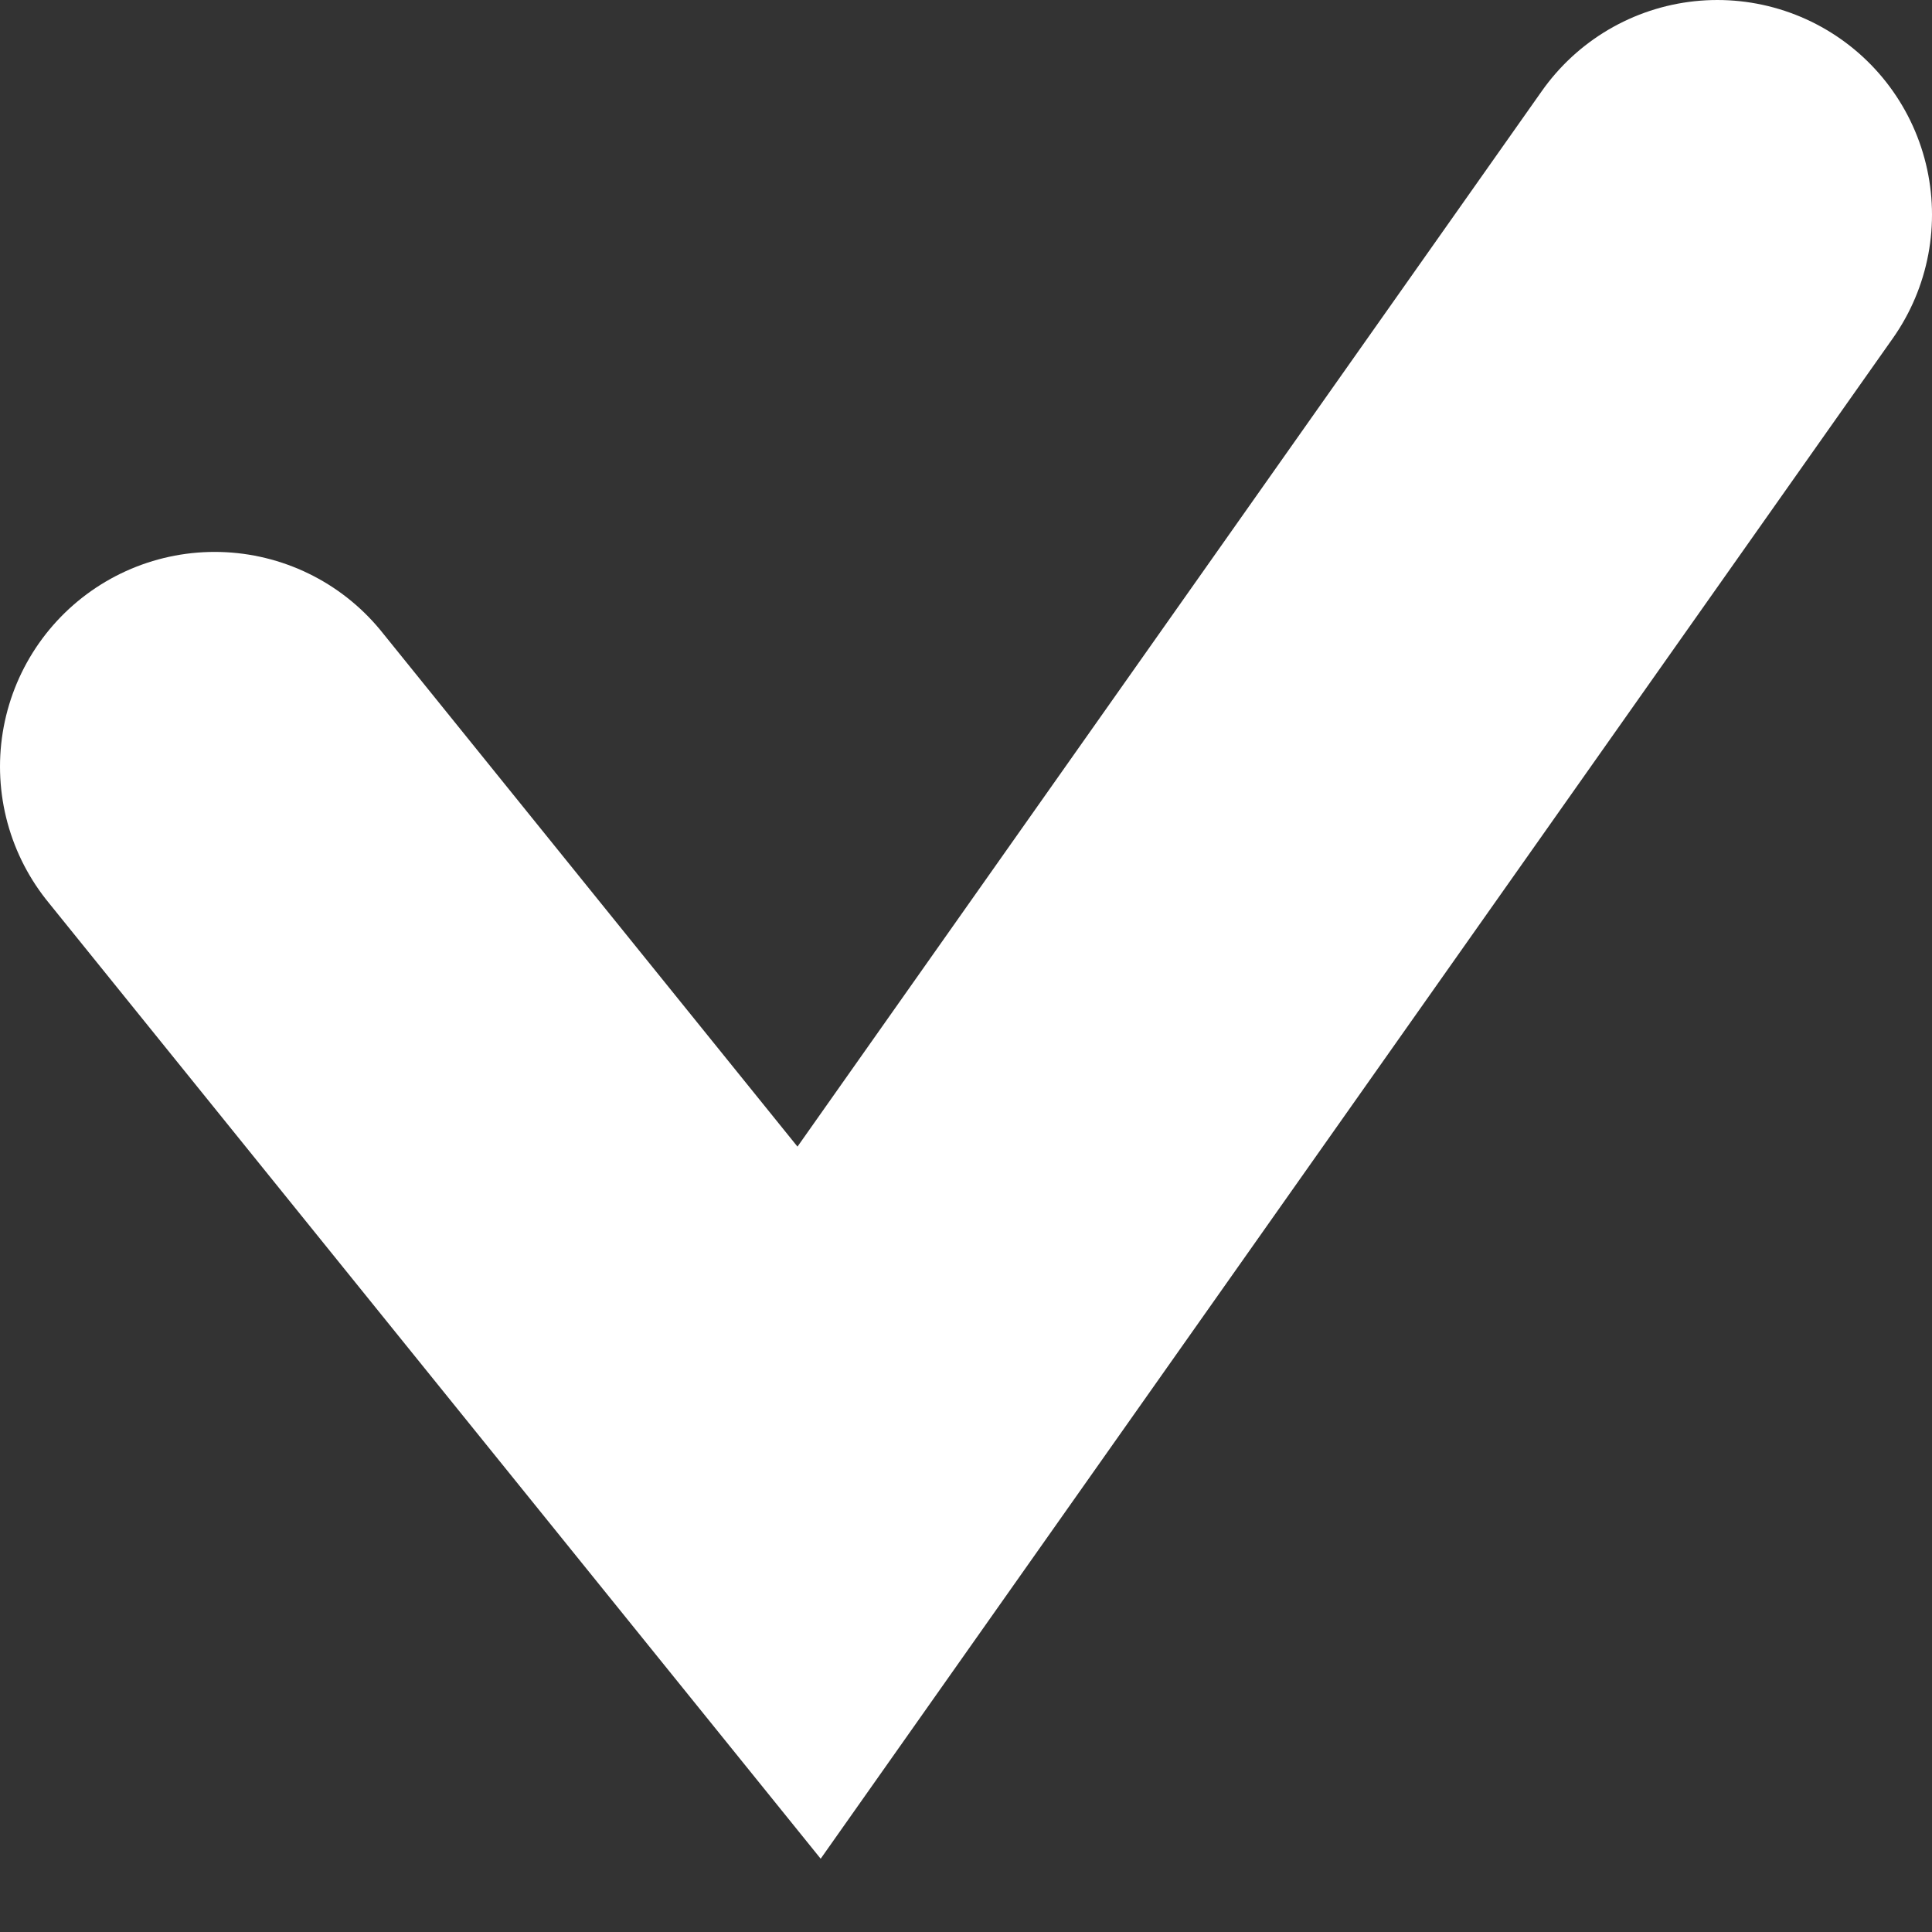 <svg width="9" height="9" viewBox="0 0 9 9" fill="none" xmlns="http://www.w3.org/2000/svg">
<rect x="0" y="0" width="9" height="9" fill="#333333" stroke="none"/>
<path d="M1 3.571L3.769 7L8 1" stroke="white" stroke-width="2" stroke-linecap="round"/>
</svg>
